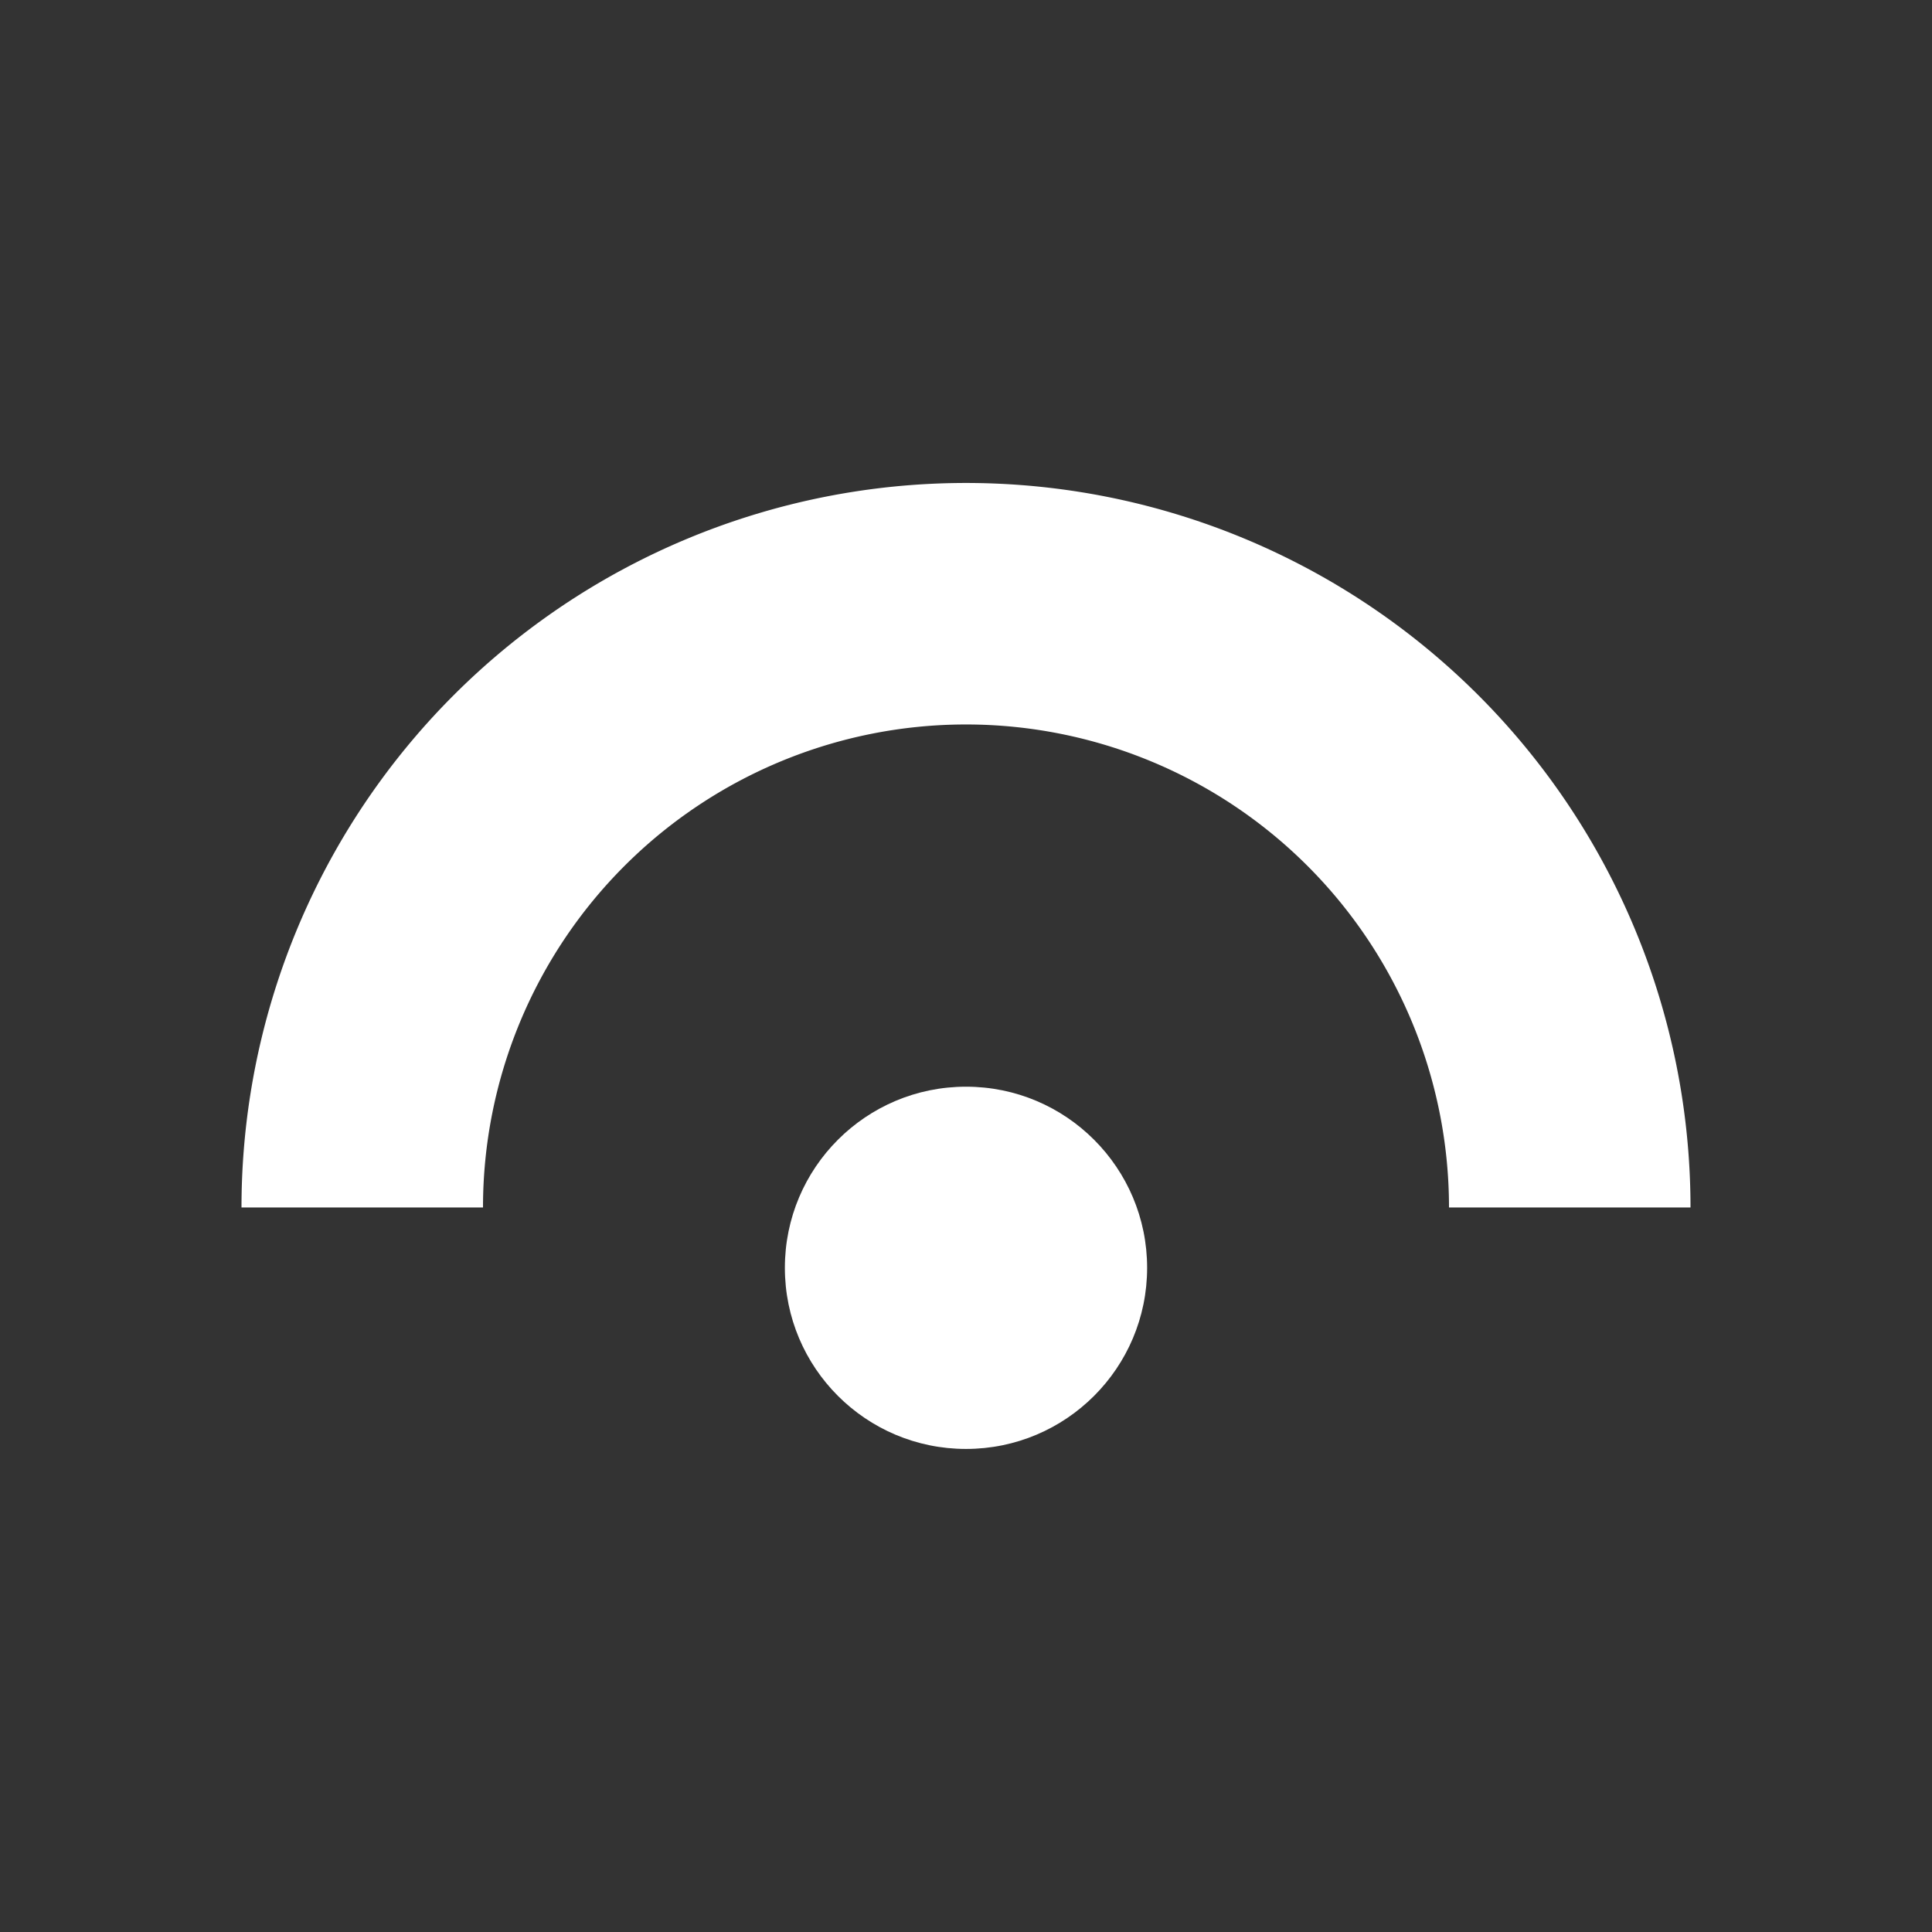 <svg xmlns="http://www.w3.org/2000/svg" width="64" height="64" viewBox="0 0 64 64">
  <rect x="0" y="0" width="64" height="64" fill="#333333" stroke="none"/>
  <defs>
    <clipPath id="clip-Icon_Graph_14">
      <rect width="64" height="64"/>
    </clipPath>
  </defs>
  <g id="Icon_Graph_14" data-name="Icon Graph – 14" clip-path="url(#clip-Icon_Graph_14)">
    <g id="A_Icon_Logo" data-name="A Icon Logo">
      <rect id="Rectangle_230" data-name="Rectangle 230" width="64" height="64" fill="#fff" opacity="0"/>
      <path id="Subtraction_42" data-name="Subtraction 42" d="M9235,952h-8a24,24,0,0,1,48,0h-8a16,16,0,0,0-32,0Z" transform="translate(-9219 -912.001)" fill="#fff"/>
      <circle id="Ellipse_73" data-name="Ellipse 73" cx="6" cy="6" r="6" transform="translate(26 35.998)" fill="#fff"/>
    </g>
  </g>
</svg>

